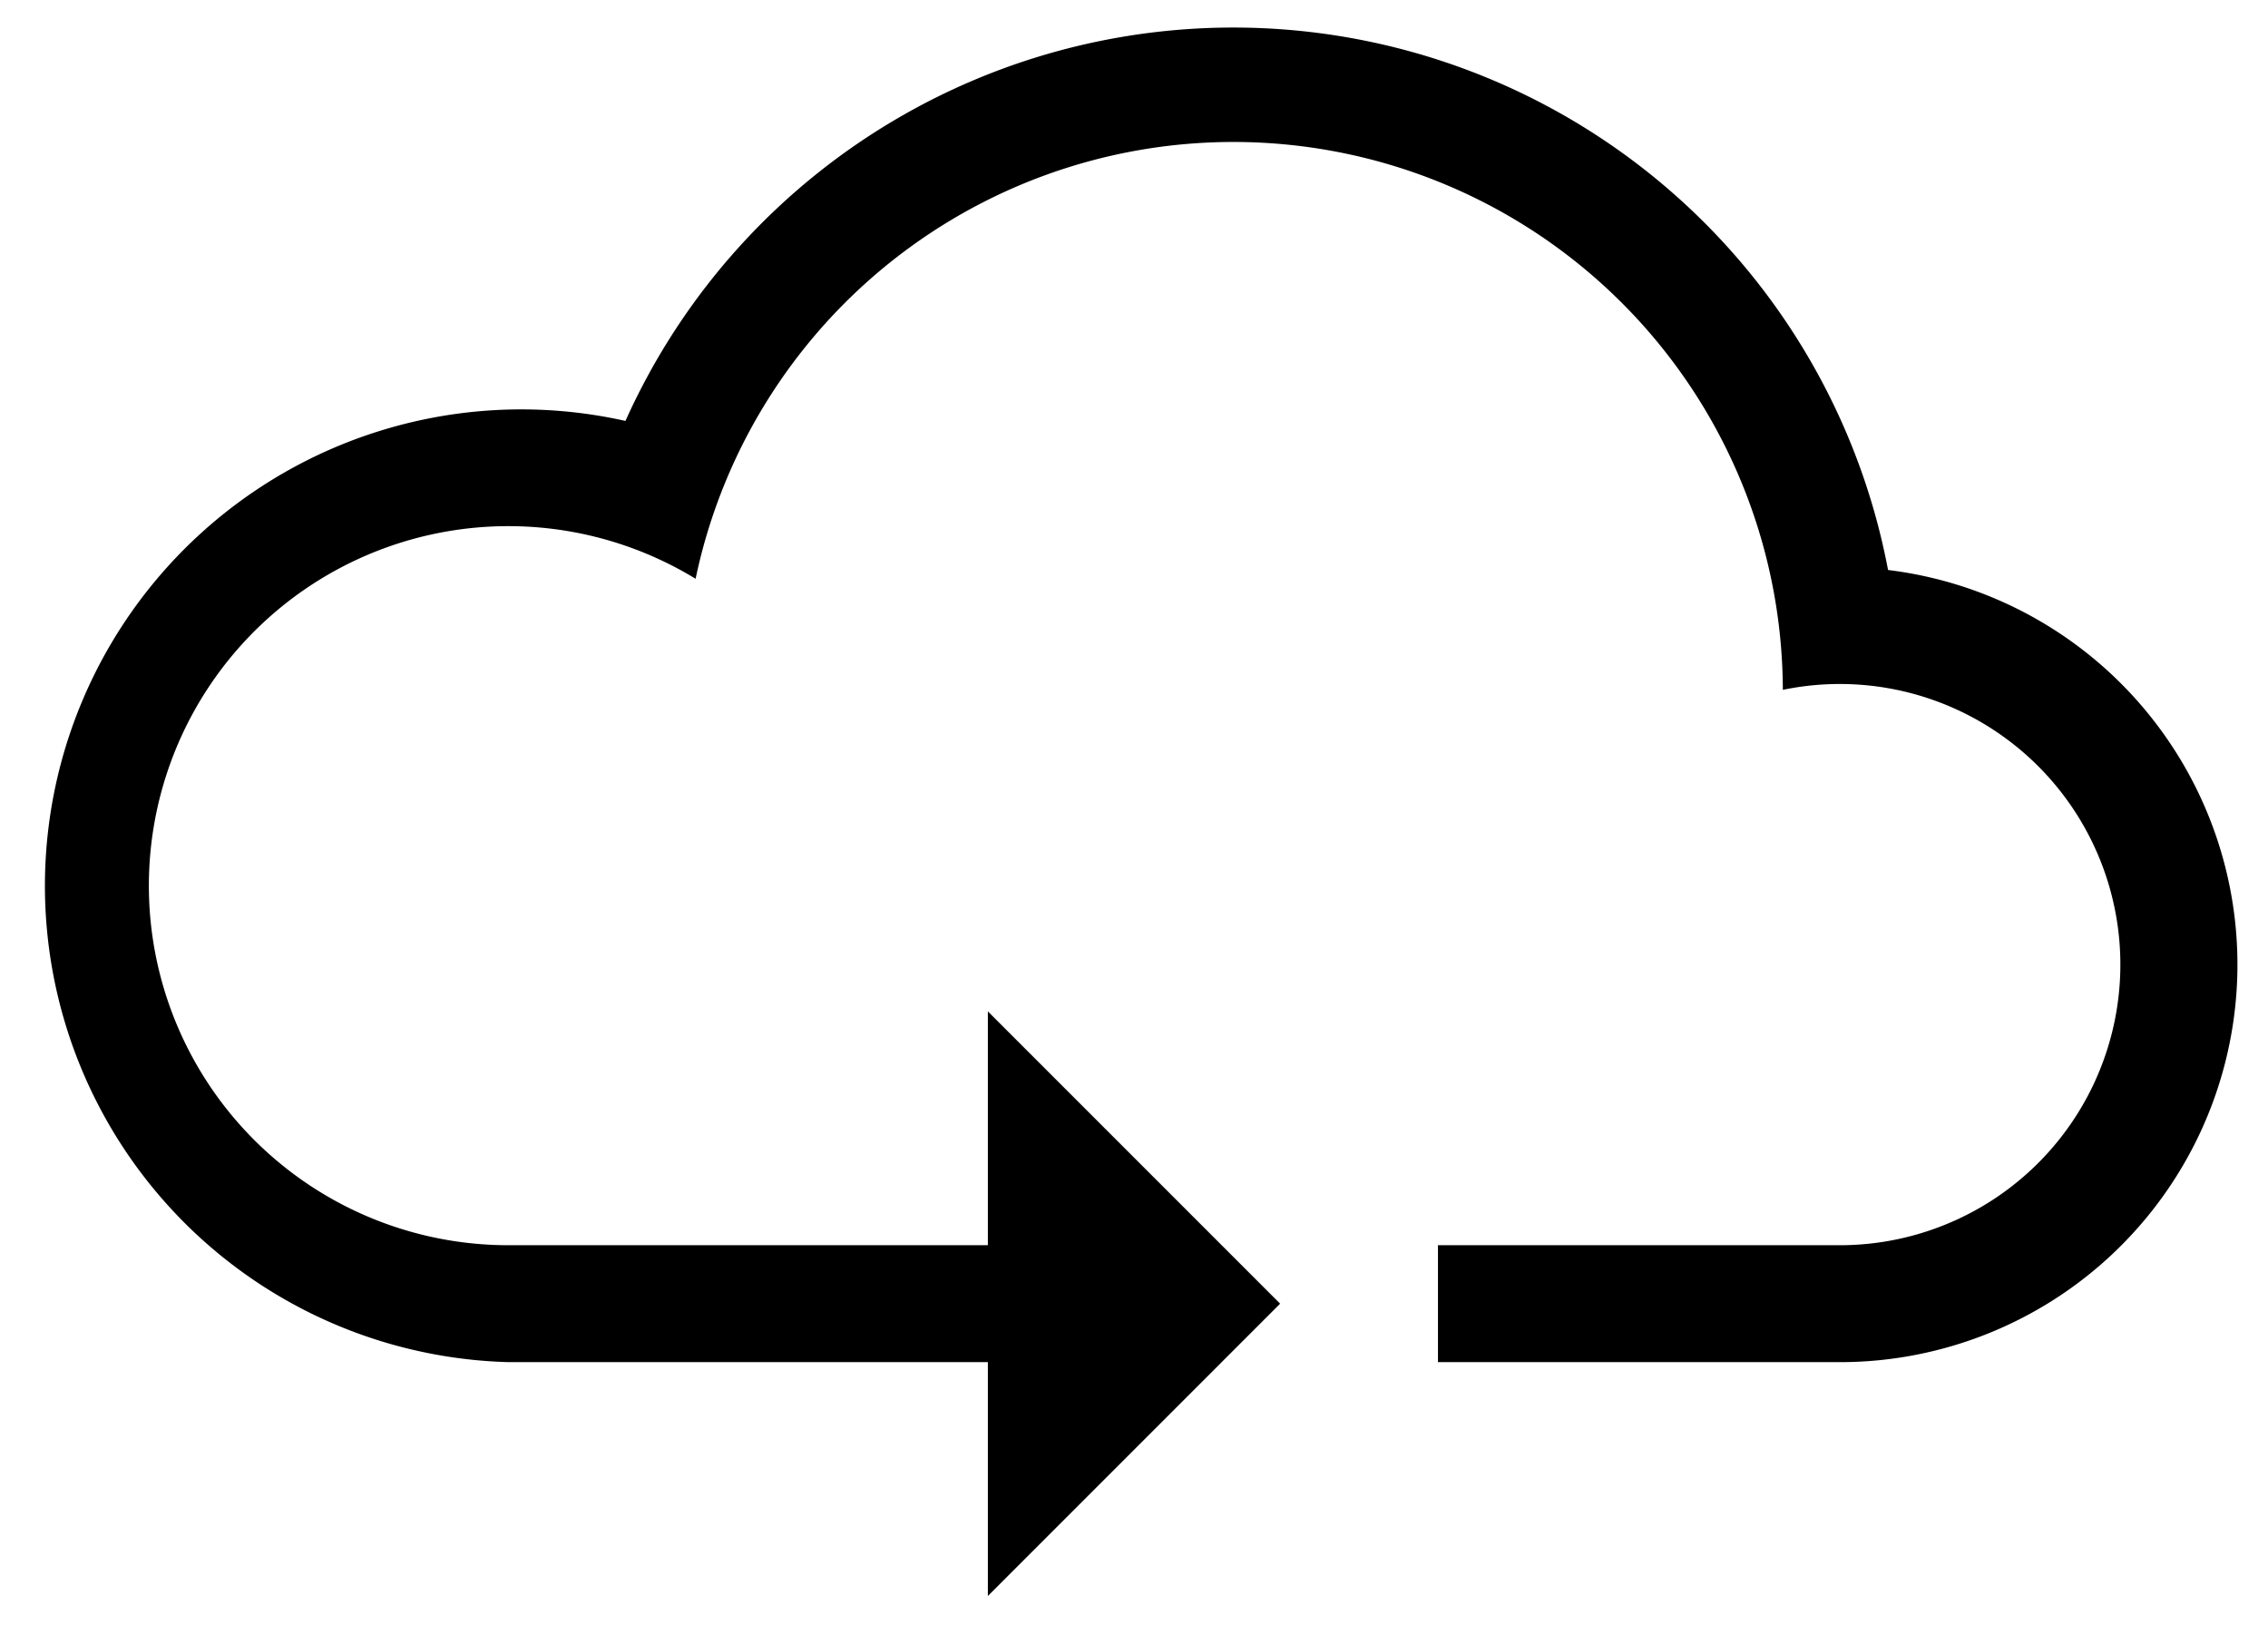 <svg overflow="hidden" width="271.6" height="194.6"><defs></defs><g><path fill="rgb(0, 0, 0)" fill-opacity="1" stroke="none" stroke-opacity="0" stroke-width="1" stroke-linecap="butt" stroke-linejoin="miter" stroke-miterlimit="4" path="M 172.2 149.1 L 220.5 149.1 A 33.6 33.6 0 1 0 213.5 82.6 A 65.8 65.8 0 0 0 83.3 69.3 A 43.05 43.05 0 1 0 60.9 149.1 L 118.3 149.1 L 118.3 121.1 L 153.3 156.1 L 118.3 191.1 L 118.3 163.1 L 60.9 163.1 A 57.05 57.05 0 1 1 74.9 50.4 A 79.8 79.8 0 0 1 226.1 68.25 A 47.6 47.6 0 0 1 220.5 163.1 L 172.2 163.1 L 172.2 149.1" d="M 172.2 149.1L 220.5 149.1A 33.6 33.6 0 1 0 213.5 82.6A 65.8 65.8 0 0 0 83.3 69.3A 43.05 43.05 0 1 0 60.9 149.1L 118.3 149.1L 118.3 121.1L 153.3 156.1L 118.3 191.1L 118.3 163.1L 60.9 163.1A 57.05 57.05 0 1 1 74.9 50.4A 79.8 79.8 0 0 1 226.1 68.25A 47.6 47.6 0 0 1 220.5 163.1L 172.2 163.1L 172.2 149.1" fill-rule="evenodd"></path></g></svg>